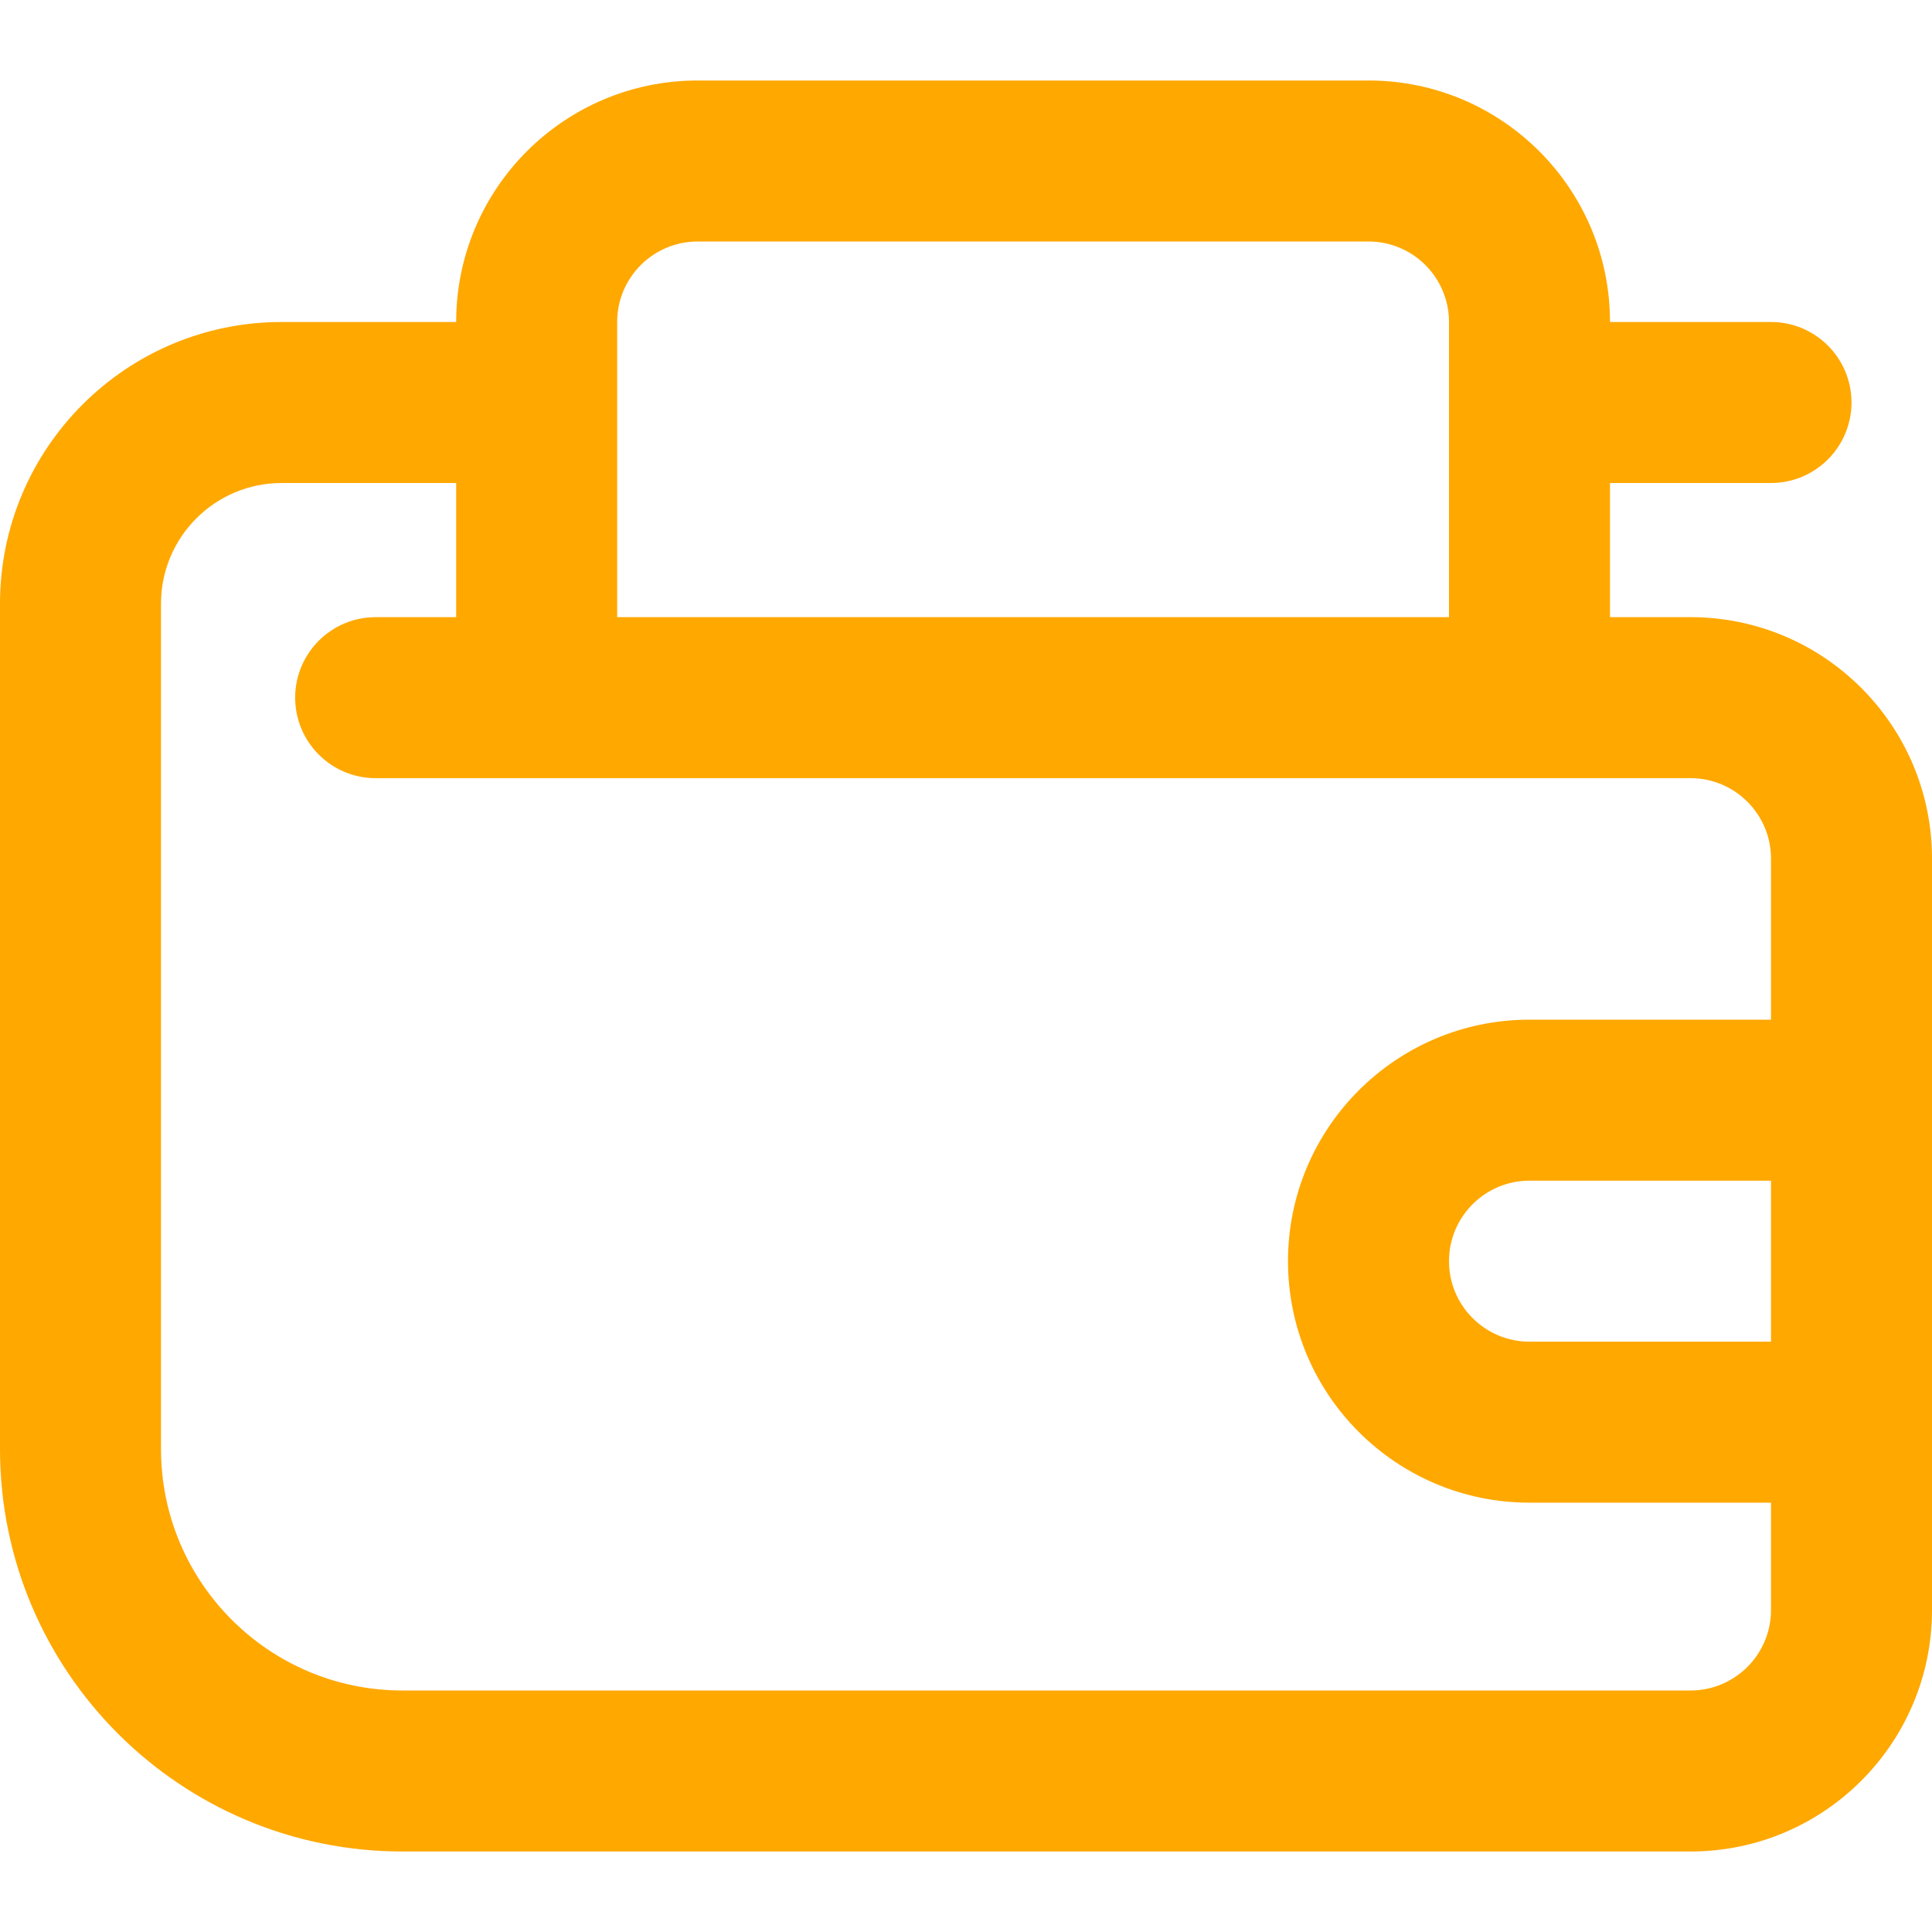 <svg width="36" height="36" viewBox="0 0 36 36" fill="none" xmlns="http://www.w3.org/2000/svg">
    <path fill-rule="evenodd" clip-rule="evenodd"
          d="M30 9H33C33.828 9 34.5 8.328 34.5 7.5C34.5 6.672 33.828 6 33 6H30C30 3.515 27.985 1.5 25.5 1.5H13C10.515 1.5 8.5 3.515 8.5 6H5.25C2.351 6 0 8.351 0 11.25V27C0 31.142 3.358 34.5 7.5 34.5H31.5C33.985 34.5 36 32.485 36 30V16C36 13.515 33.985 11.5 31.5 11.5H30V9ZM11.5 6C11.5 5.172 12.172 4.5 13 4.5H25.5C26.328 4.5 27 5.172 27 6V11.5H11.5V6ZM33 16V19H28.5C26.015 19 24 21.015 24 23.5C24 25.985 26.015 28 28.5 28H33V30C33 30.828 32.328 31.5 31.5 31.5H7.5C5.015 31.5 3 29.485 3 27V11.25C3 10.007 4.007 9 5.25 9H8.5V11.5H7C6.172 11.5 5.5 12.172 5.5 13C5.5 13.828 6.172 14.5 7 14.5H31.5C32.328 14.5 33 15.172 33 16ZM28.5 22H33V25H28.5C27.672 25 27 24.328 27 23.5C27 22.672 27.672 22 28.5 22Z"
          fill="#FFA800"/>
</svg>
